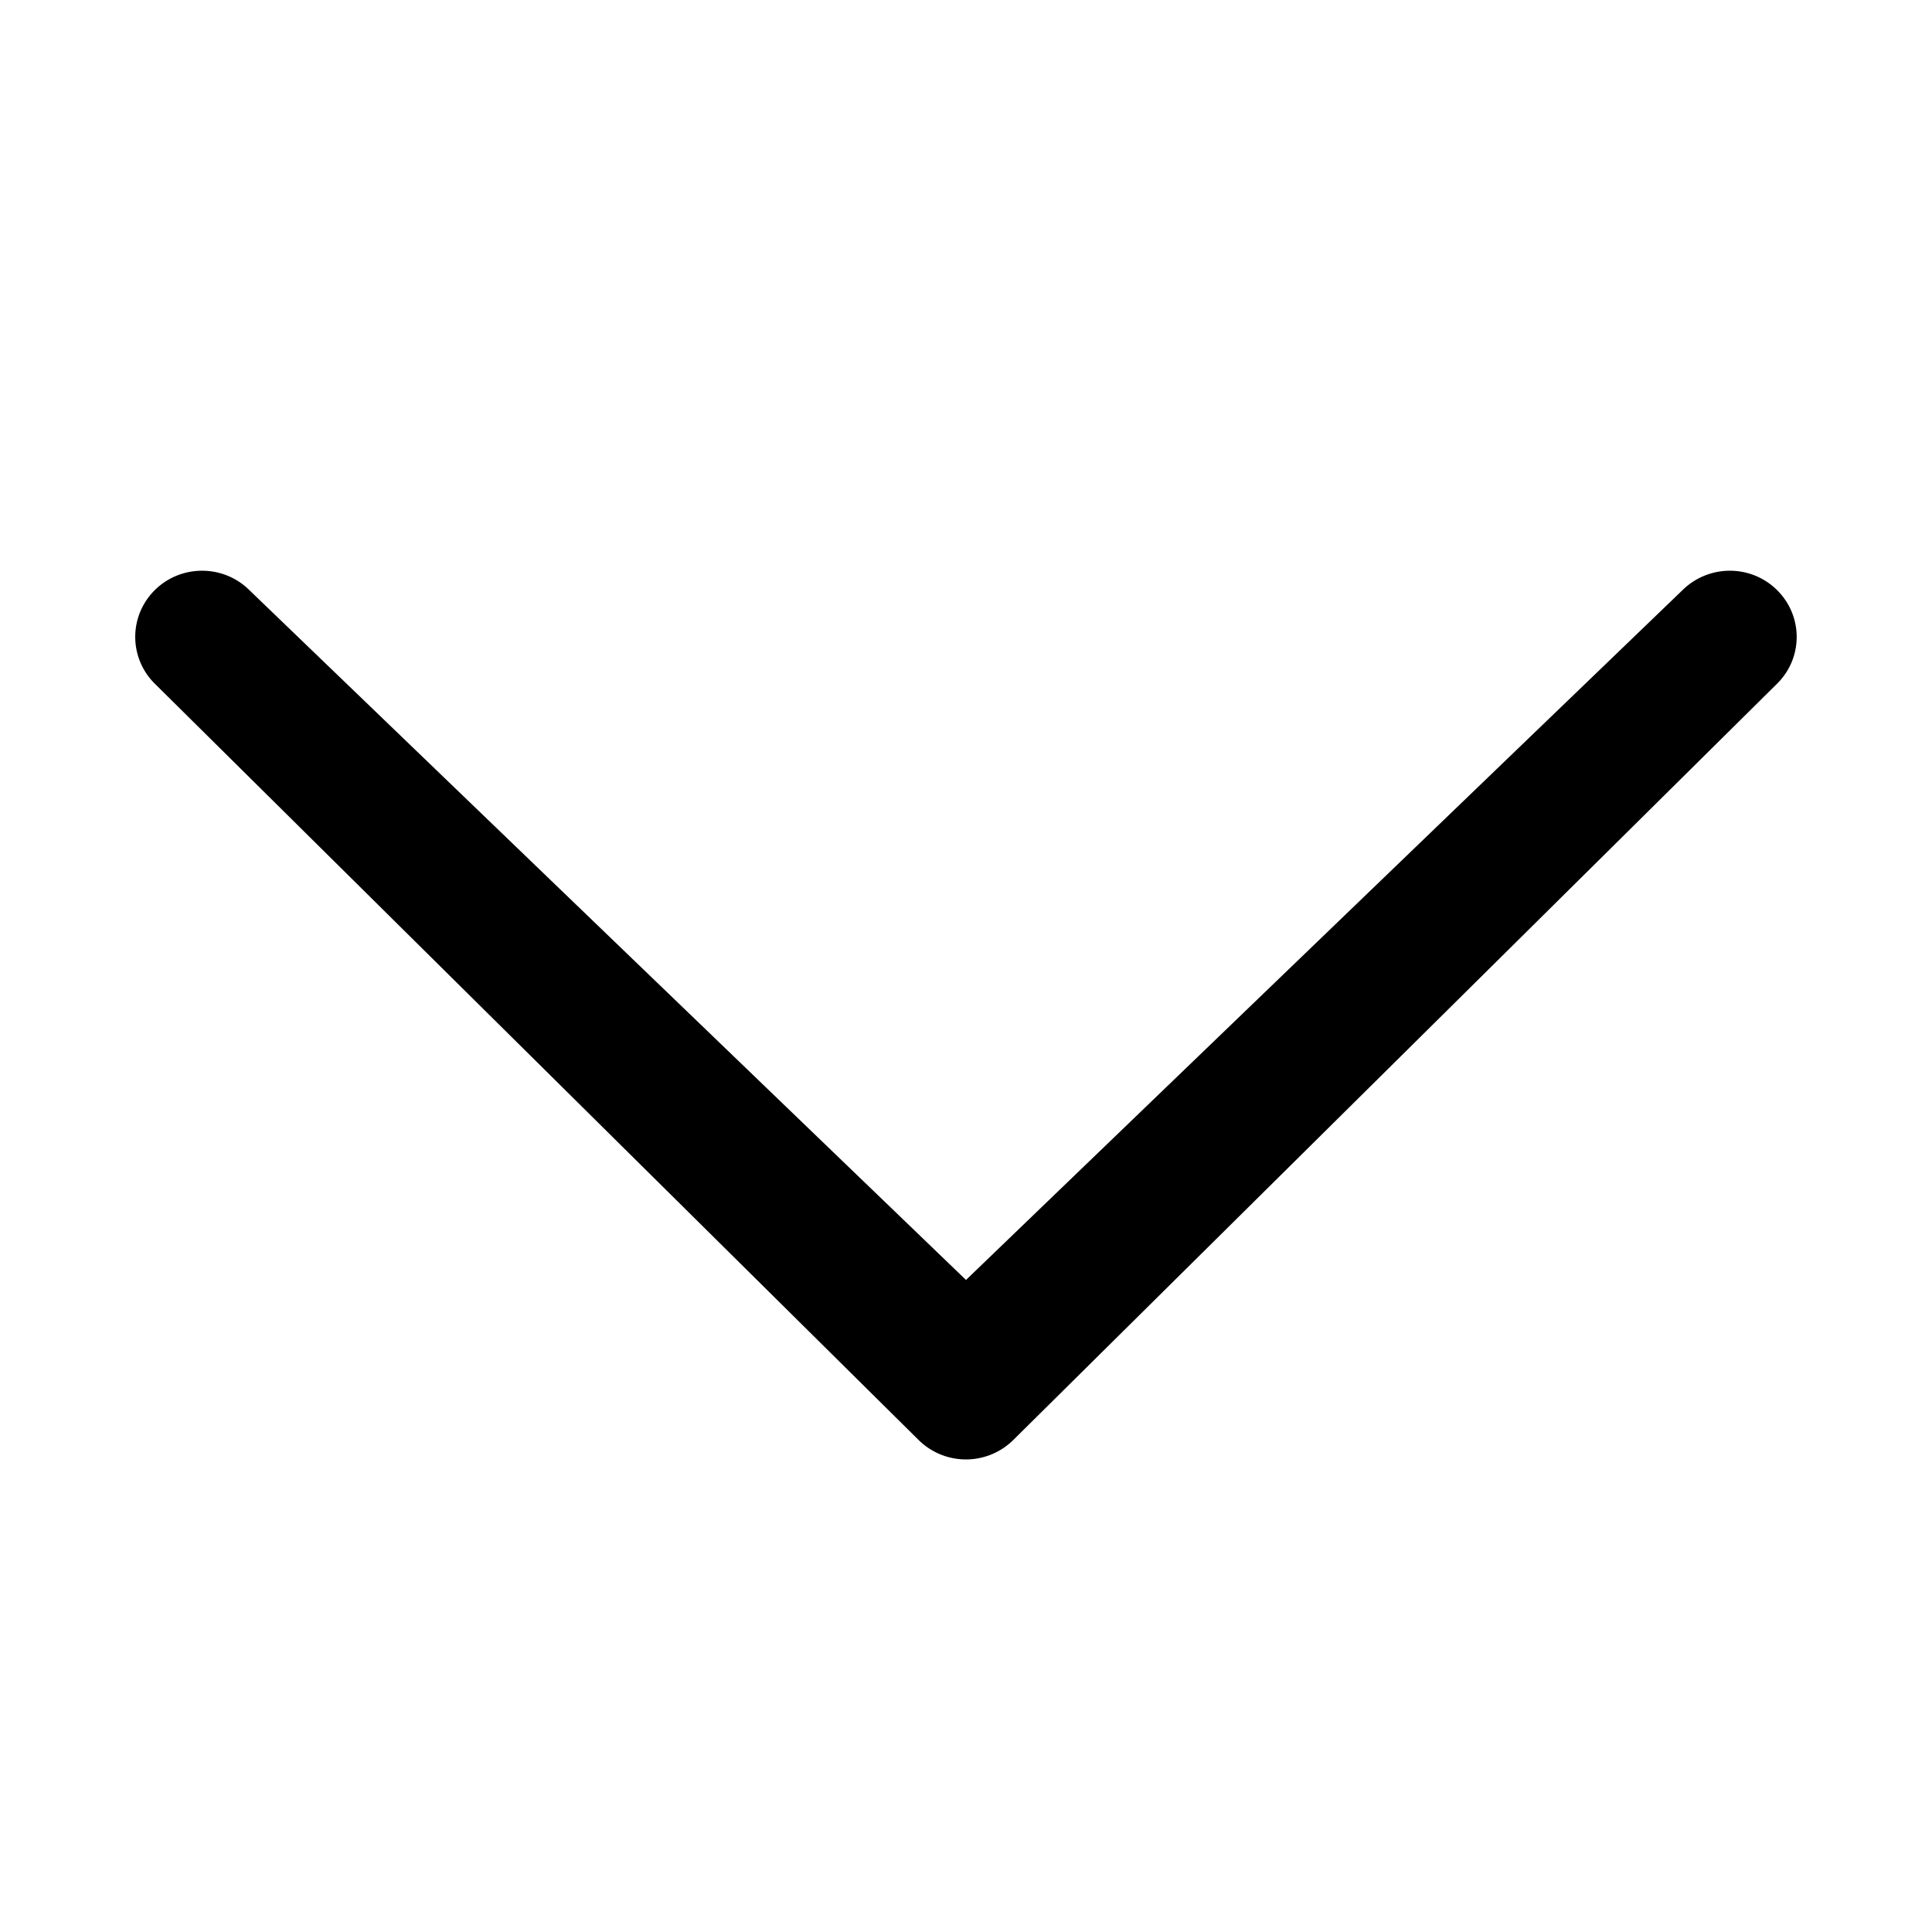 <svg width="16" height="16" viewBox="0 0 16 16"><path d="M13.934 4.887c.218-.214.567-.214.783 0s.217.561 0 .775l-6.326 6.264a.558.558 0 0 1-.783 0L1.282 5.662c-.216-.214-.216-.561 0-.775s.567-.214.783 0L8 10.6l5.934-5.713z"/></svg>